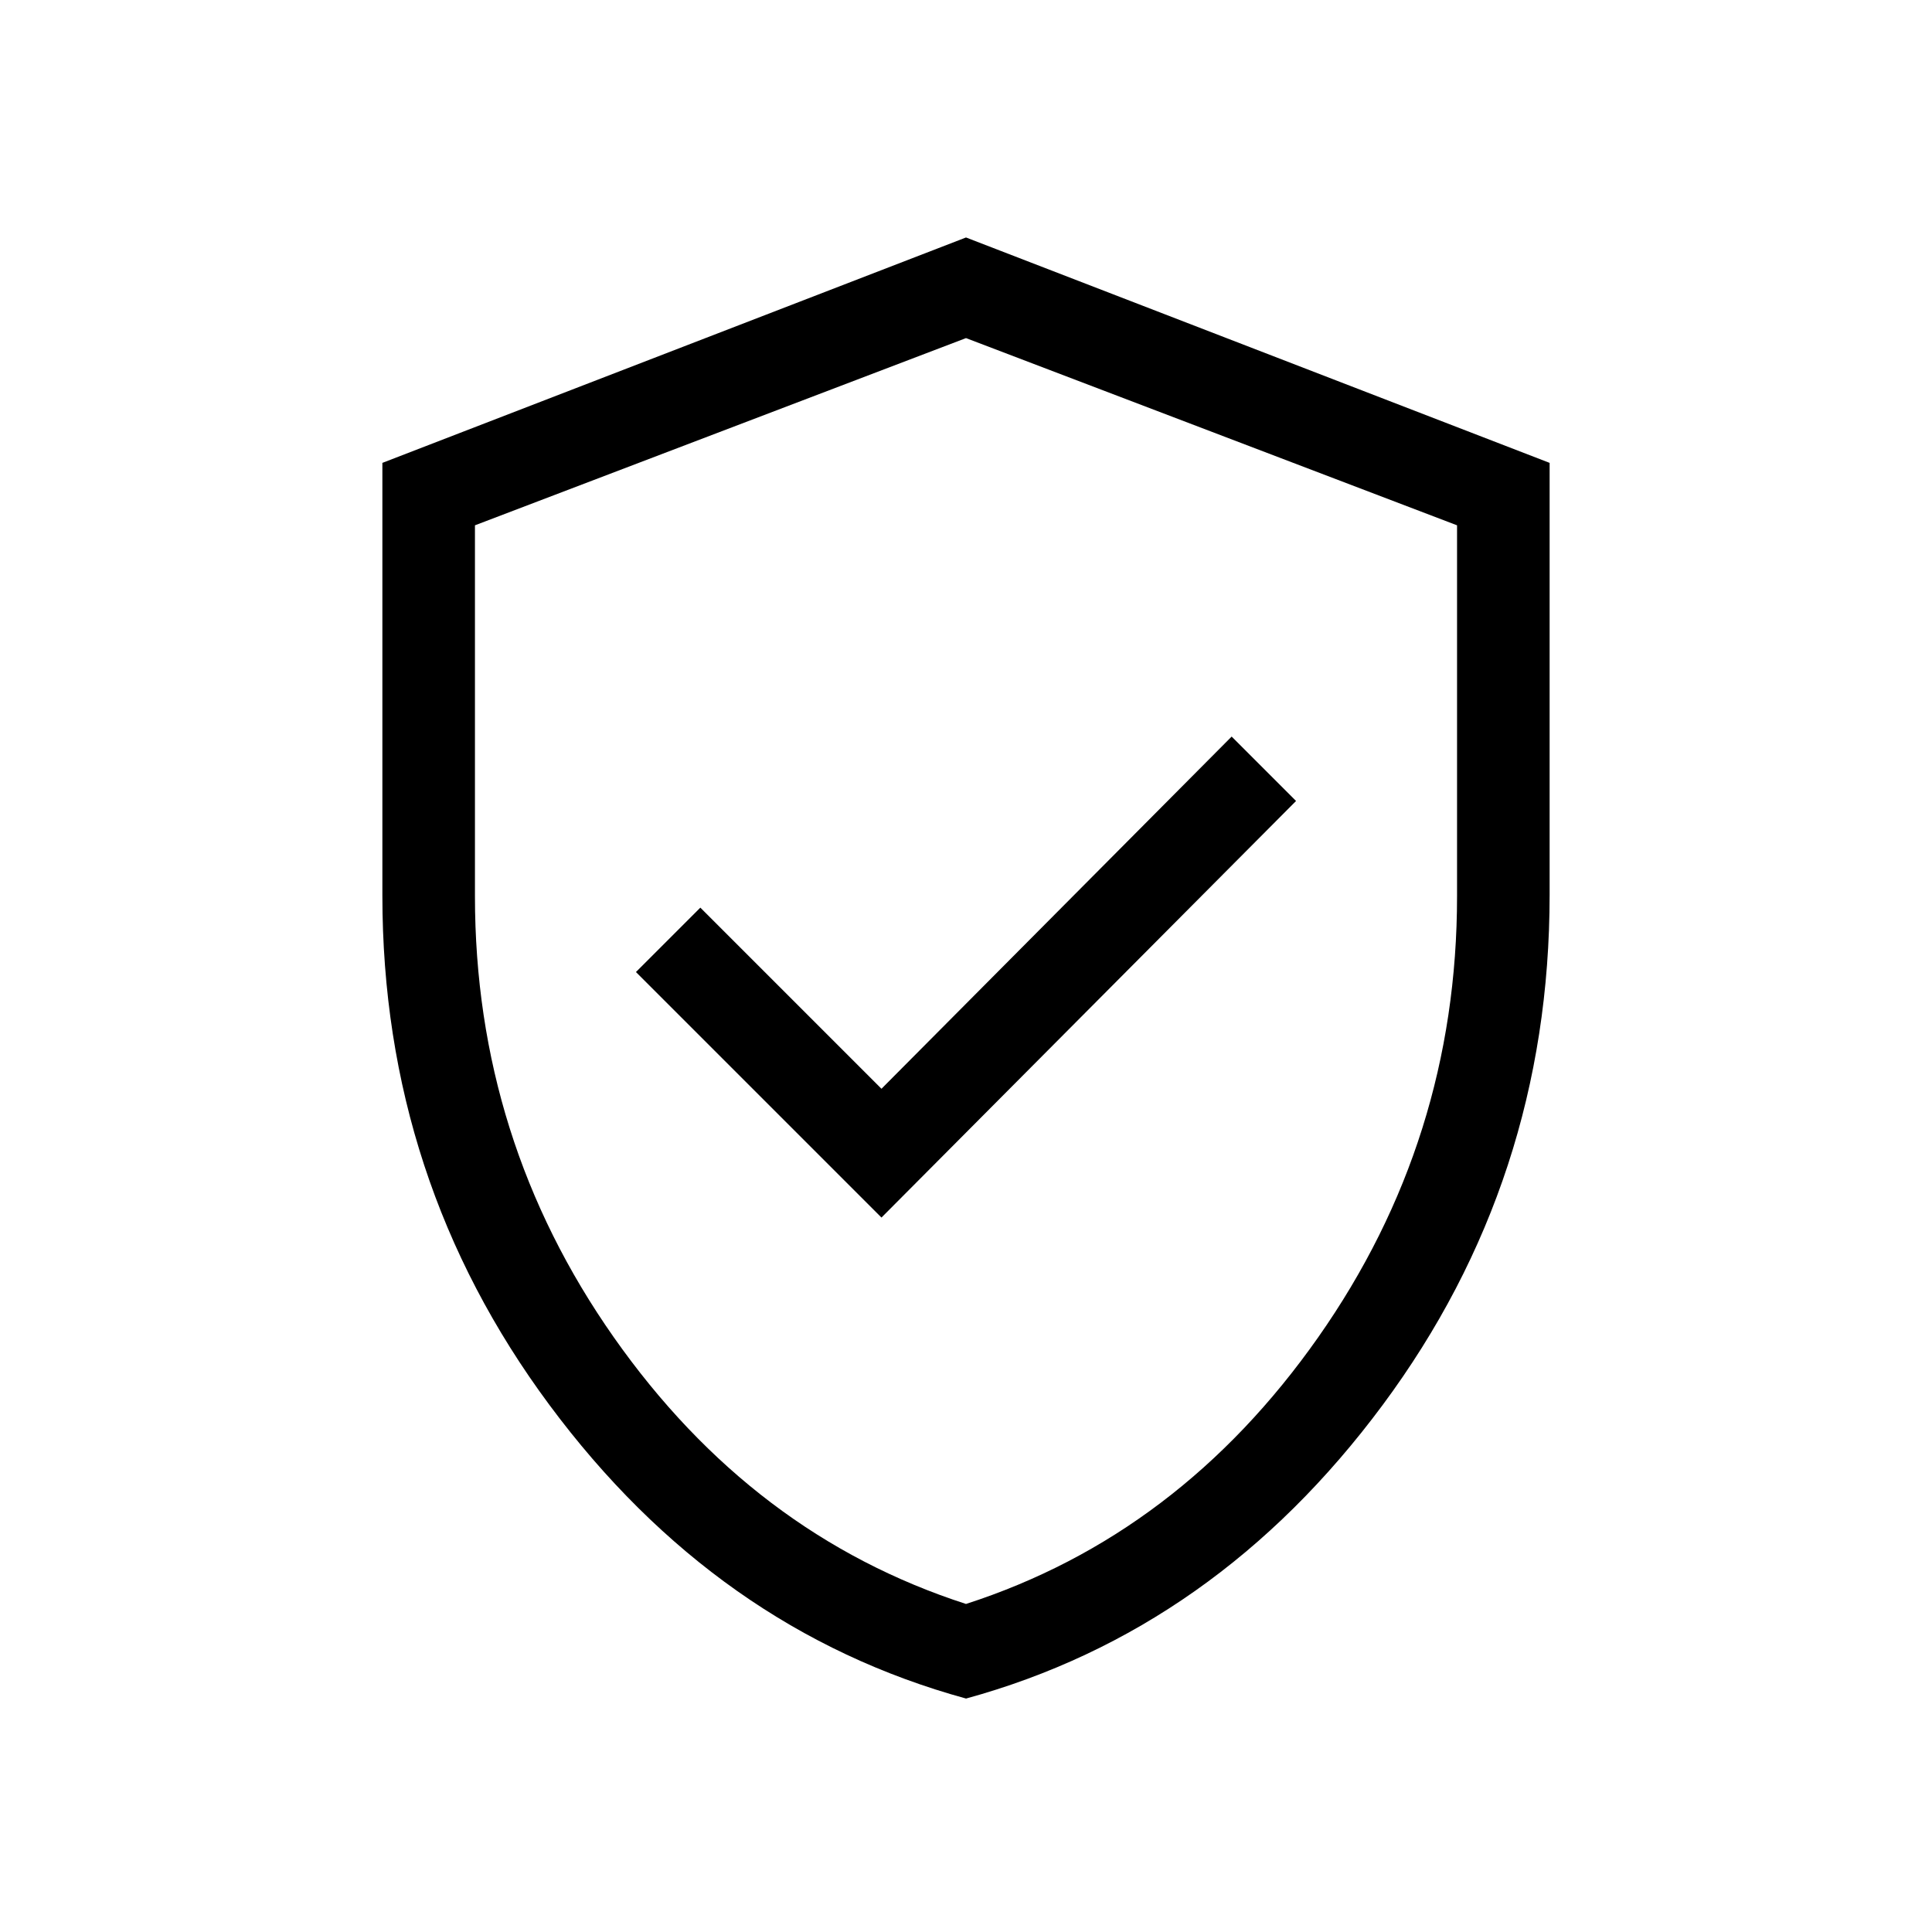 <svg xmlns="http://www.w3.org/2000/svg" height="20" viewBox="0 -960 960 960" width="20"><path d="m438-355 206-207-32-32-174 175-90-90-32 32 122 122Zm42.022 239Q356-150 273-261.899 190-373.798 190-515v-215l290-112 290 112v214.566q0 141.748-82.978 253.591Q604.044-150 480.022-116ZM480-163q106-34.25 175-132.5t69-219.222v-184.253L480-792l-244 93.025v184.253q0 120.972 69 219.222 69 98.25 175 132.5Zm0-314Z"/></svg>